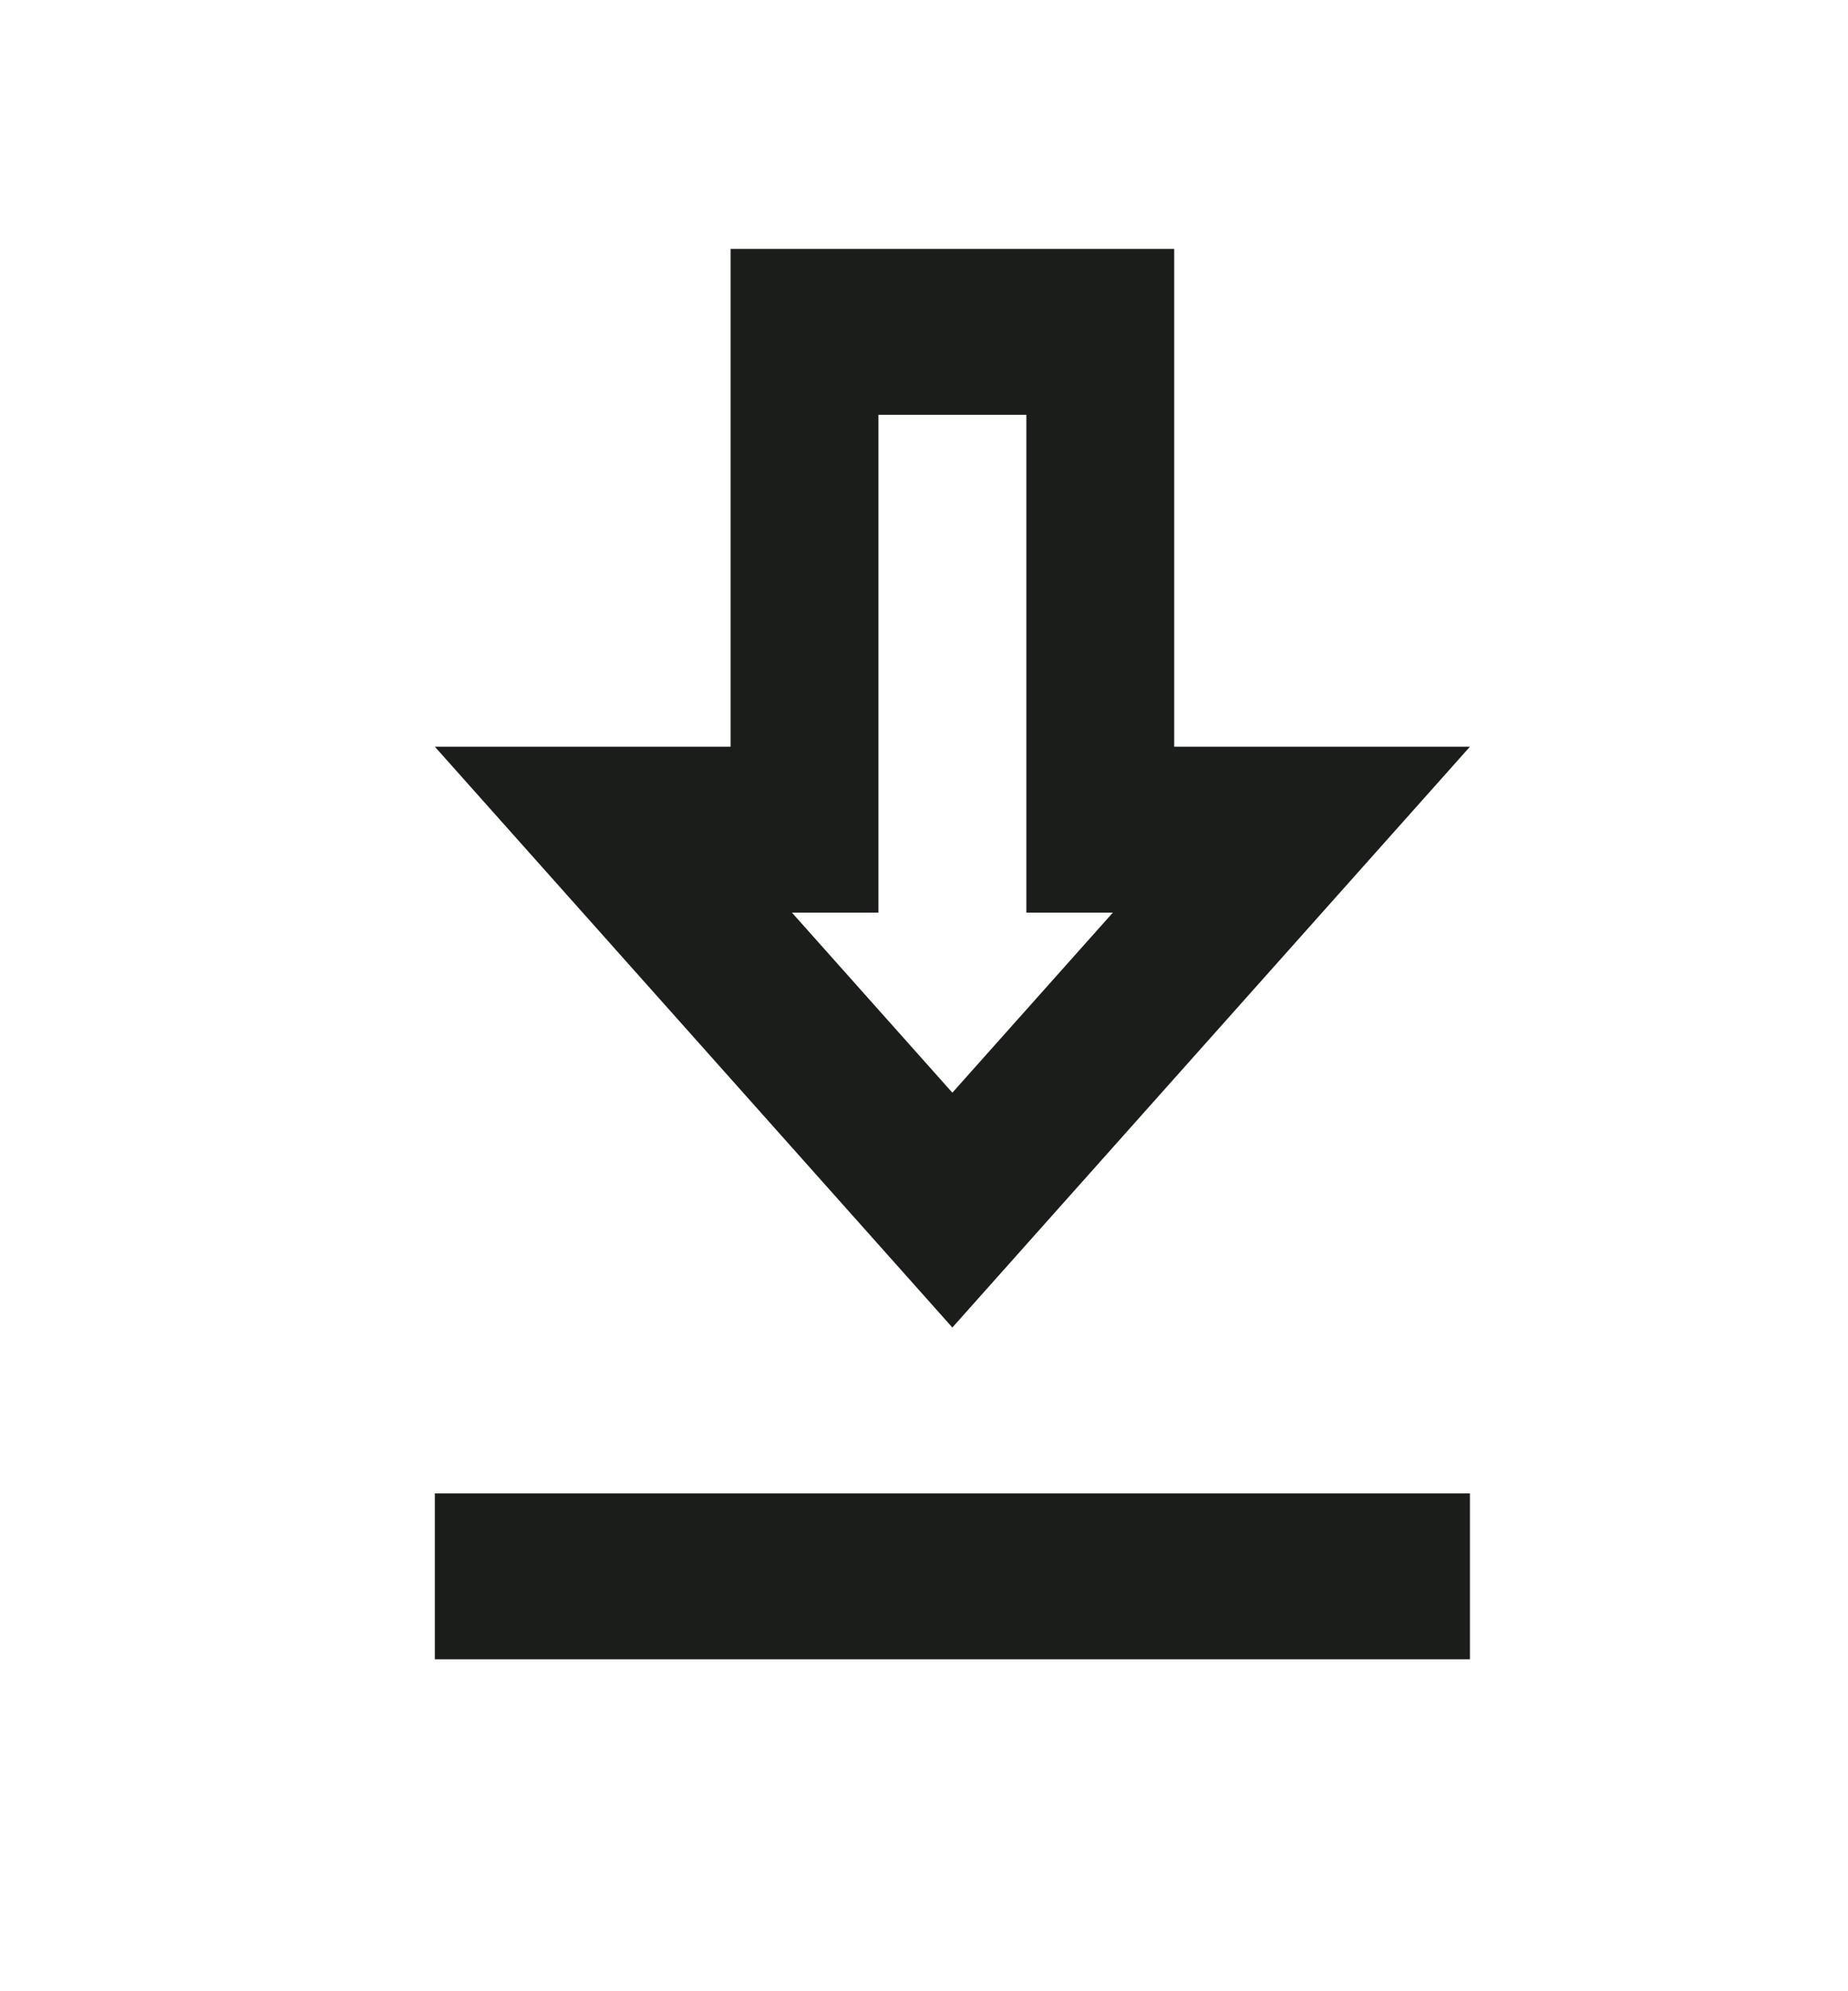 <svg width="26" height="28" viewBox="0 0 26 28" fill="none" xmlns="http://www.w3.org/2000/svg">
<path d="M14.44 5.833V12.833H15.657L13.399 15.365L11.142 12.833H12.359V5.833H14.44ZM16.52 3.5H10.279V10.5H6.118L13.399 18.667L20.681 10.5H16.52V3.5ZM20.681 21H6.118V23.333H20.681V21Z" fill="#1A1D19"/>
</svg>
